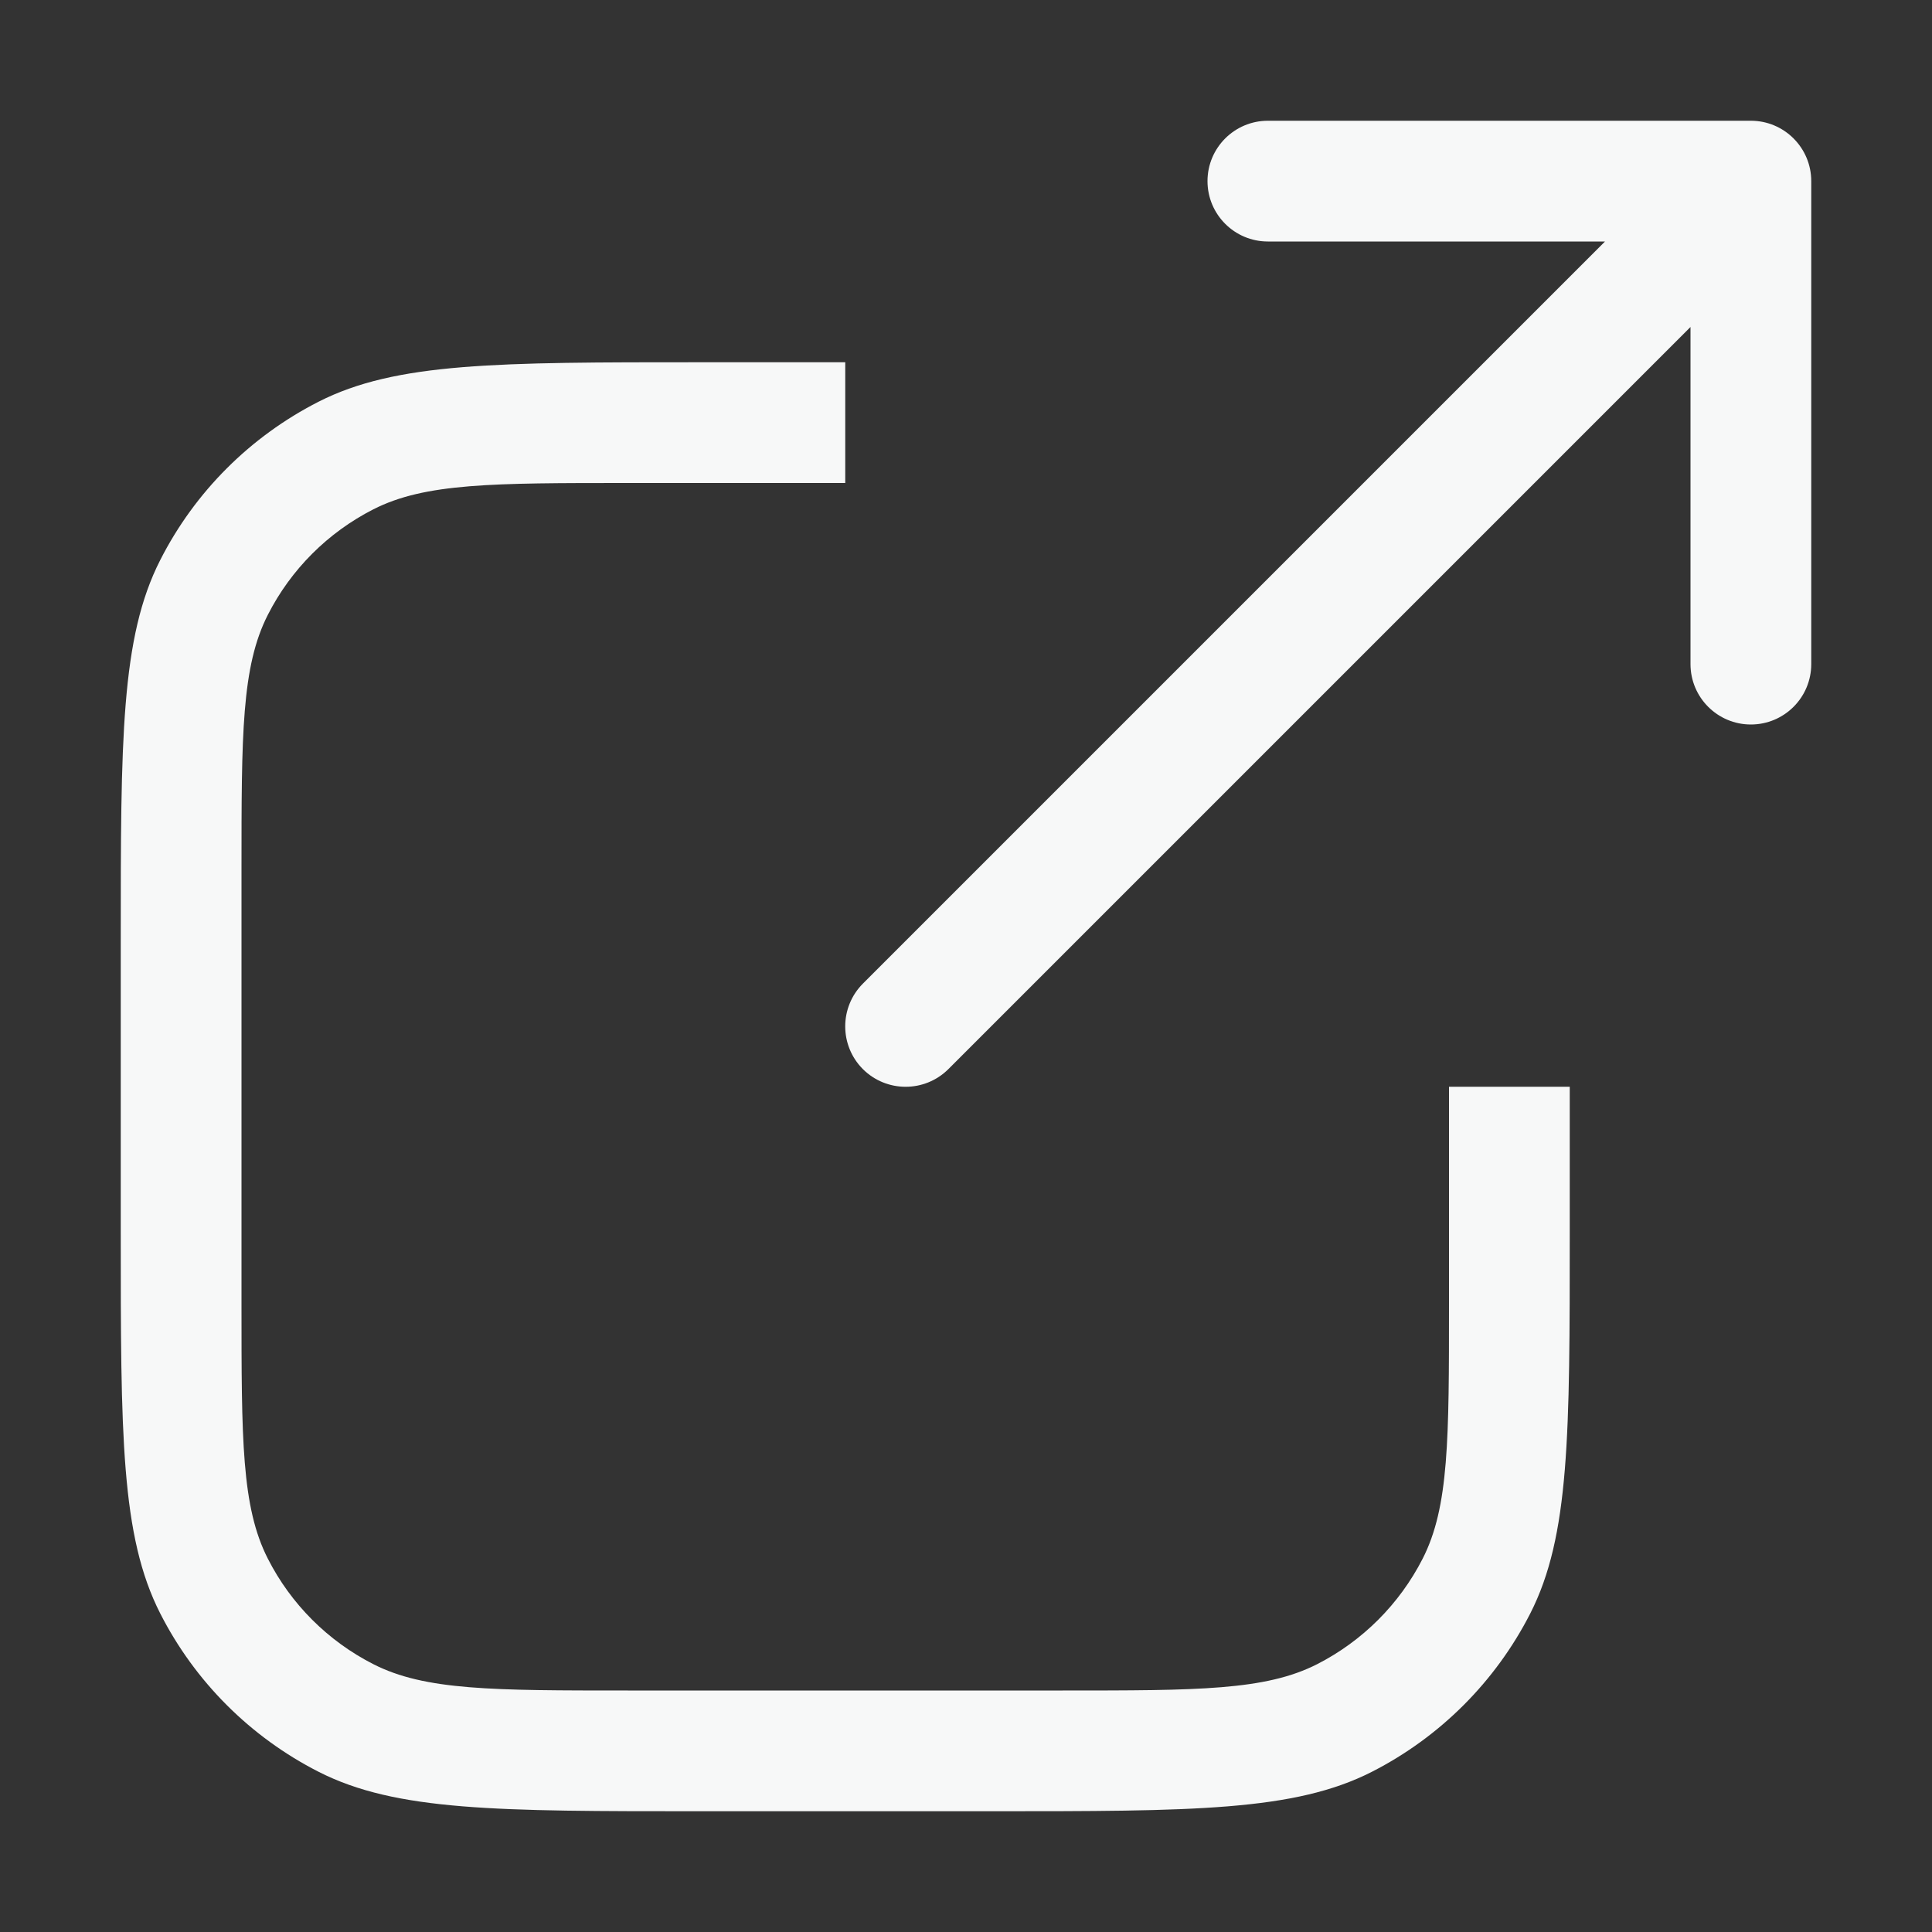 <svg width="16" height="16" viewBox="0 0 16 16" fill="none" xmlns="http://www.w3.org/2000/svg">
    <rect x="0" y="0" width="16" height="16" fill="#333333" stroke="none"/>
    <path fill-rule="evenodd" clip-rule="evenodd"
        d="M10.5 2H13.292L7.146 8.146C6.951 8.342 6.951 8.658 7.146 8.854C7.342 9.049 7.658 9.049 7.854 8.854L14 2.708V5.5C14 5.776 14.224 6 14.5 6C14.776 6 15 5.776 15 5.5V1.5C15 1.224 14.776 1 14.5 1H10.5C10.224 1 10 1.224 10 1.5C10 1.776 10.224 2 10.5 2ZM1.327 4.638C1 5.28 1 6.12 1 7.8V10.2C1 11.88 1 12.72 1.327 13.362C1.614 13.926 2.073 14.385 2.638 14.673C3.28 15 4.12 15 5.8 15H8.2C9.88 15 10.72 15 11.362 14.673C11.926 14.385 12.385 13.926 12.673 13.362C13 12.72 13 11.88 13 10.2V9H12V10.8C12 11.92 12 12.48 11.782 12.908C11.59 13.284 11.284 13.59 10.908 13.782C10.48 14 9.92 14 8.8 14H5.2C4.08 14 3.52 14 3.092 13.782C2.715 13.59 2.409 13.284 2.218 12.908C2 12.48 2 11.92 2 10.8V7.2C2 6.08 2 5.52 2.218 5.092C2.409 4.716 2.715 4.41 3.092 4.218C3.52 4 4.08 4 5.2 4H7V3H5.8C4.12 3 3.28 3 2.638 3.327C2.073 3.615 1.614 4.073 1.327 4.638Z"
        fill="#F7F8F8" fill-opacity="1" />
</svg>